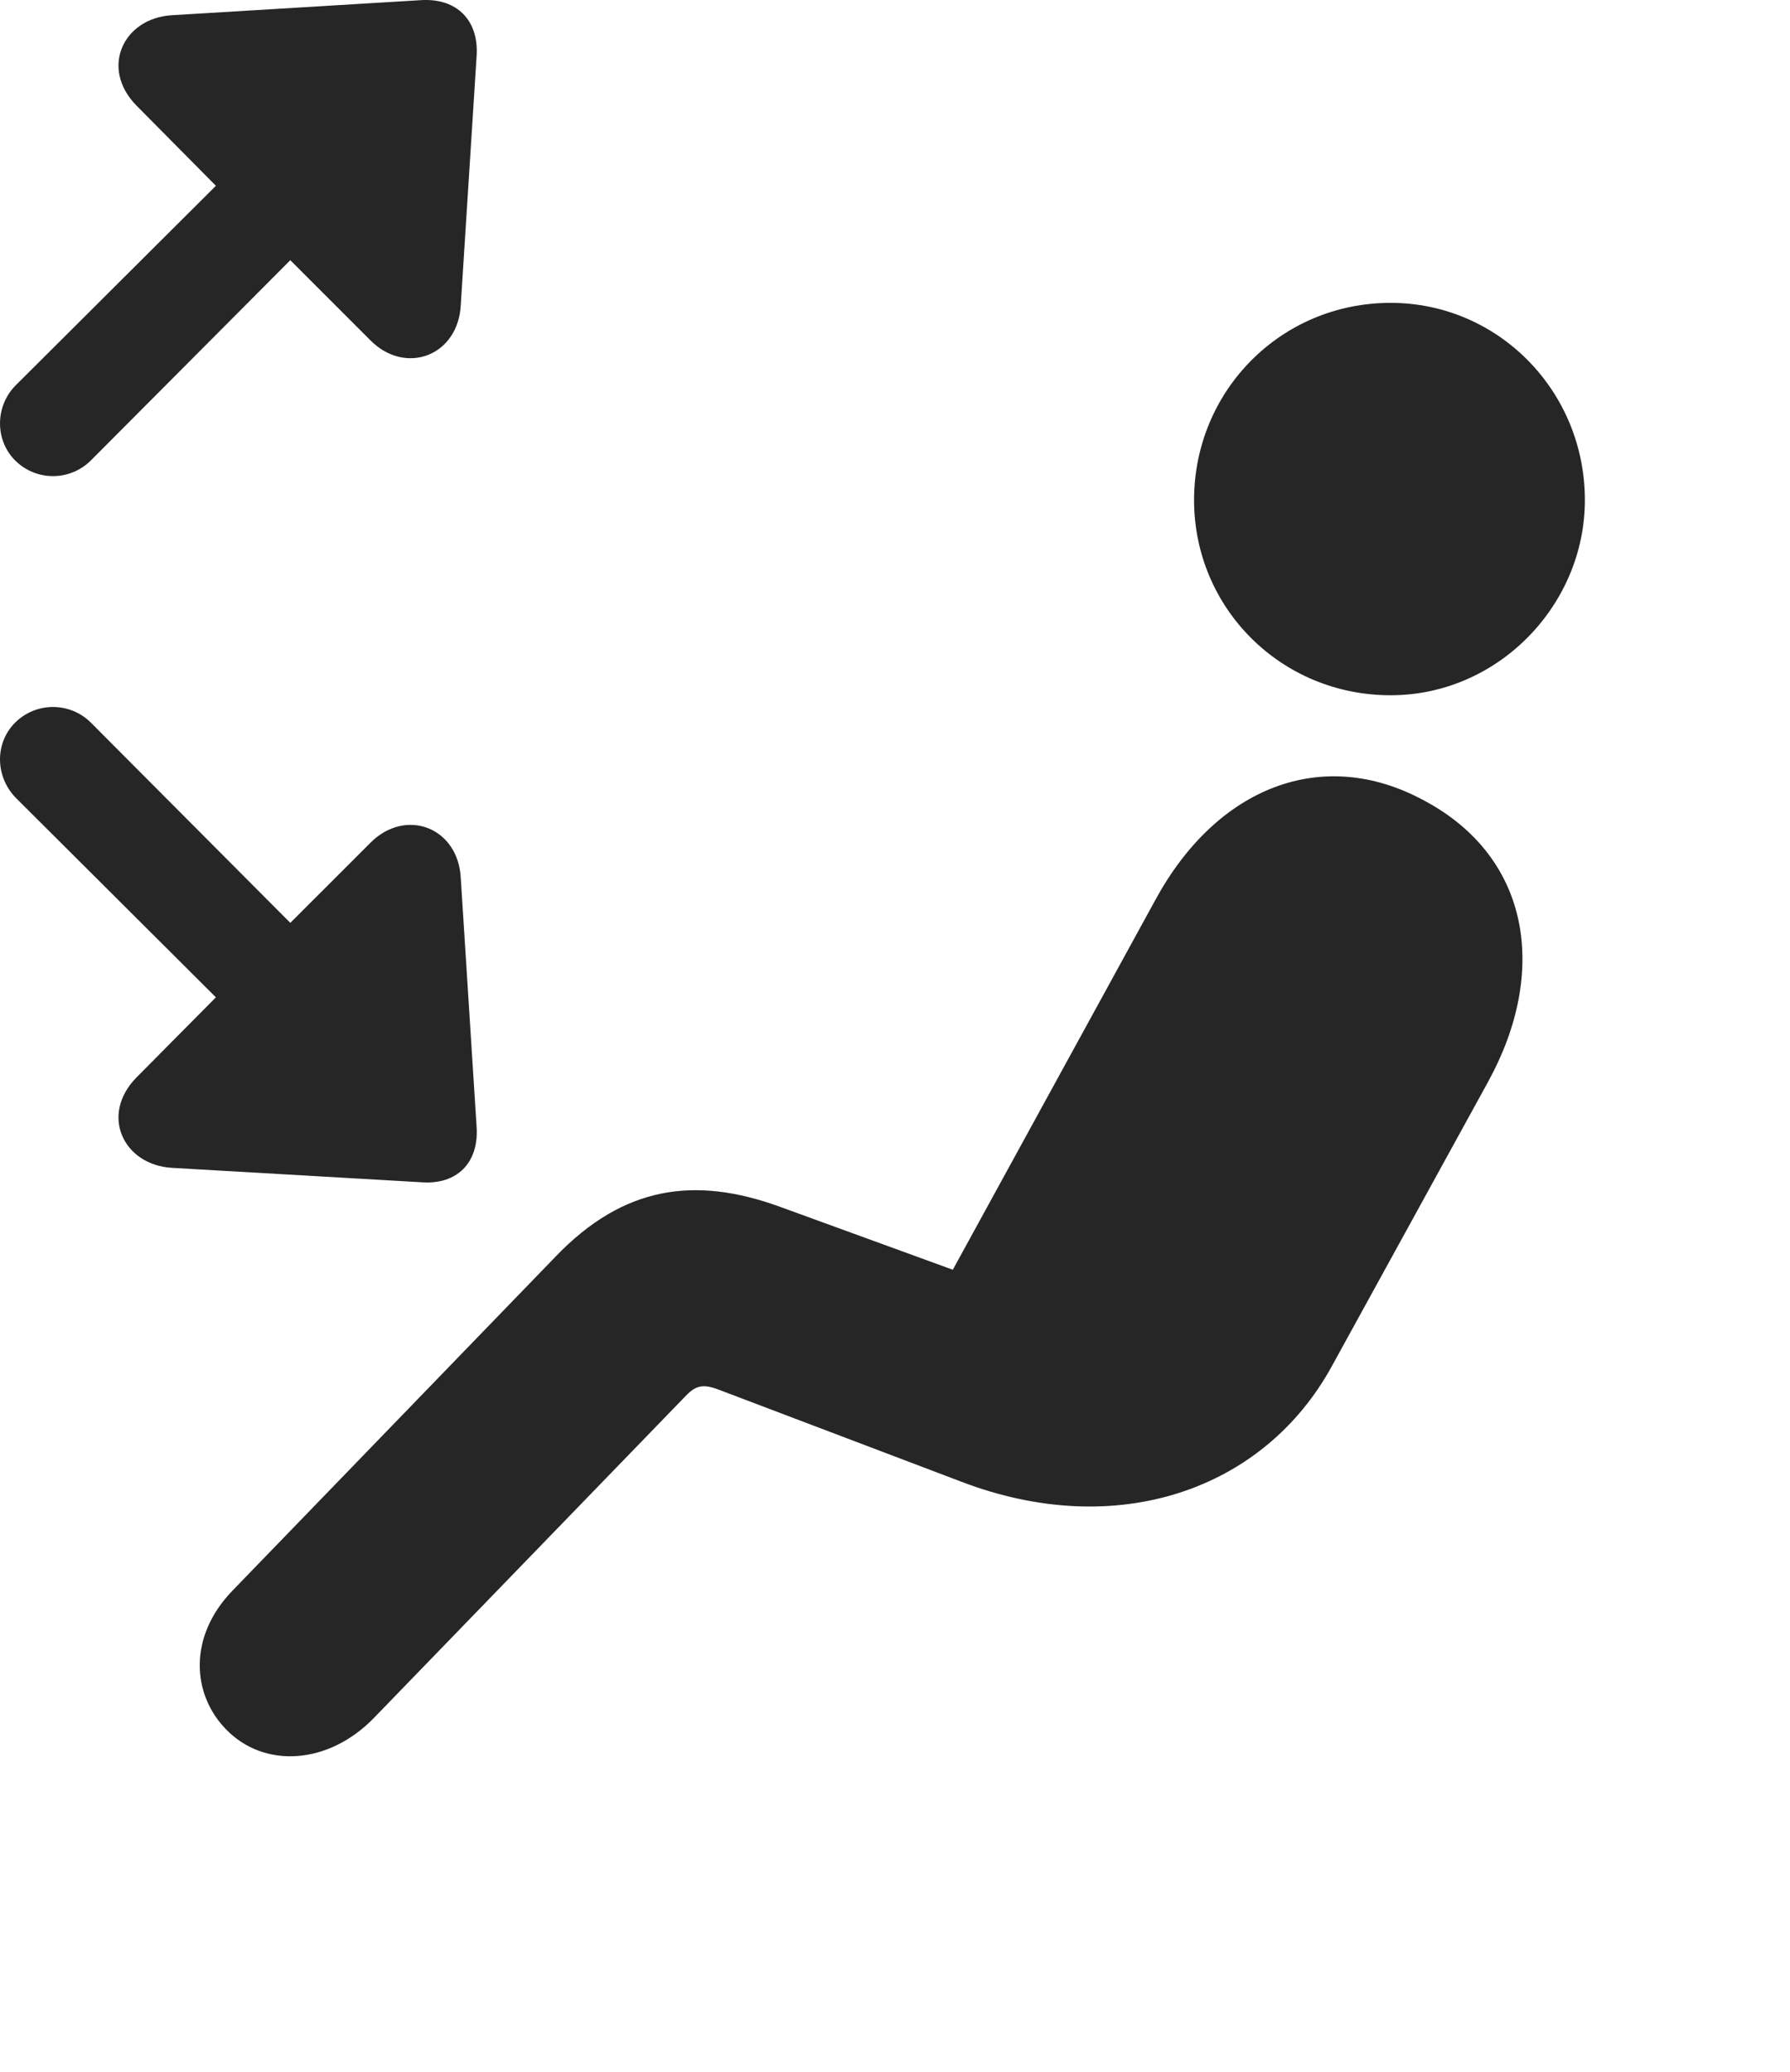 <?xml version="1.0" encoding="UTF-8"?>
<!--Generator: Apple Native CoreSVG 326-->
<!DOCTYPE svg
PUBLIC "-//W3C//DTD SVG 1.1//EN"
       "http://www.w3.org/Graphics/SVG/1.1/DTD/svg11.dtd">
<svg version="1.1" xmlns="http://www.w3.org/2000/svg" xmlns:xlink="http://www.w3.org/1999/xlink" viewBox="0 0 33.876 39.2">
 <g>
  <rect height="39.2" opacity="0" width="33.876" x="0" y="0"/>
  <path d="M26.317 13.154C28.354 13.154 29.994 11.445 29.994 9.462C29.994 7.398 28.354 5.73 26.317 5.73C24.238 5.73 22.598 7.398 22.598 9.462C22.598 11.499 24.238 13.154 26.317 13.154ZM4.278 32.718C4.989 33.456 6.205 33.402 7.08 32.499L12.959 26.429C13.151 26.224 13.287 26.169 13.602 26.292L18.182 28.029C21.135 29.163 23.924 28.193 25.209 25.841L28.162 20.468C29.311 18.376 28.955 16.216 26.959 15.15C25.032 14.097 23.022 14.89 21.86 17.036L18.032 24.023L14.764 22.833C13.151 22.245 11.797 22.437 10.512 23.777L4.401 30.093C3.553 30.968 3.635 32.062 4.278 32.718Z" fill="black" fill-opacity="0.85"/>
  <path d="M0.285 8.71C0.682 9.107 1.324 9.107 1.721 8.71L5.494 4.923L7.012 6.441C7.682 7.111 8.68 6.728 8.721 5.757L9.022 1.027C9.049 0.384 8.653-0.026 7.996 0.001L3.252 0.288C2.336 0.343 1.885 1.286 2.582 1.997L4.086 3.515L0.299 7.288C-0.097 7.685-0.097 8.327 0.285 8.71ZM0.285 13.673C-0.097 14.056-0.097 14.685 0.299 15.095L4.086 18.869L2.582 20.386C1.885 21.097 2.336 22.04 3.252 22.095L7.996 22.369C8.653 22.41 9.049 21.999 9.022 21.357L8.721 16.626C8.68 15.656 7.682 15.273 7.012 15.943L5.494 17.46L1.721 13.673C1.324 13.277 0.682 13.277 0.285 13.673Z" fill="black" fill-opacity="0.85"/>
 </g>
</svg>
